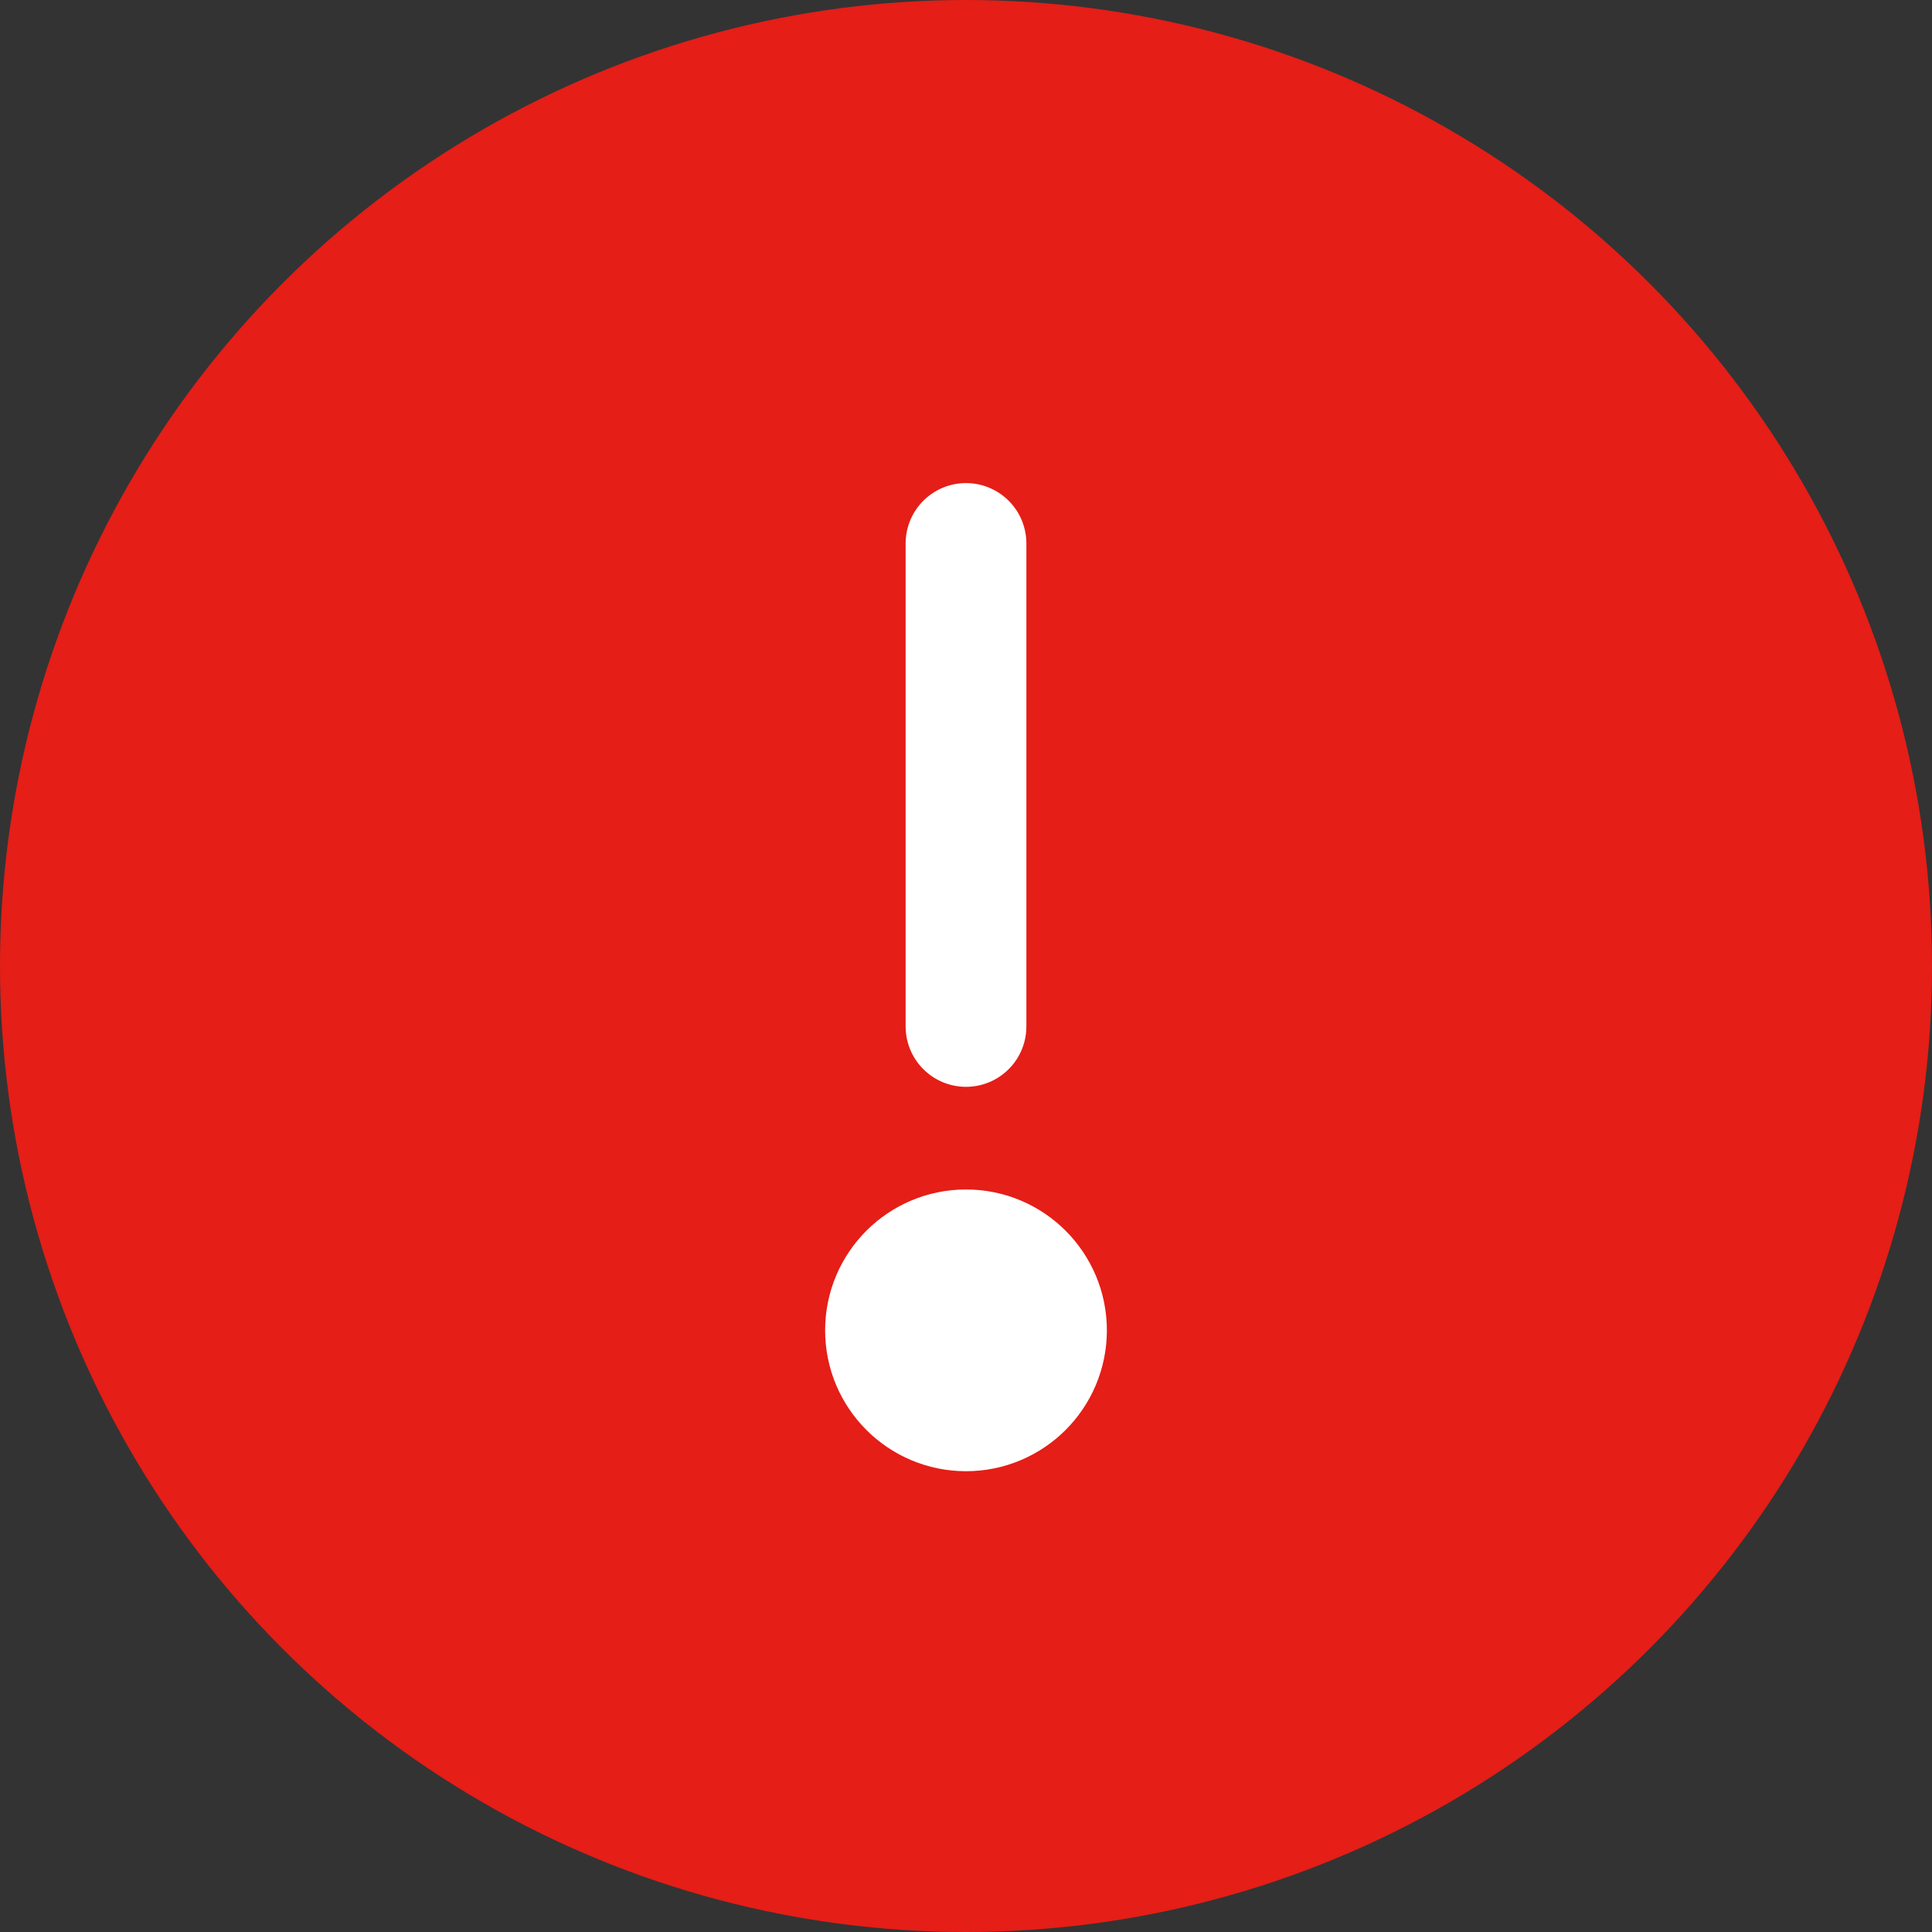 <?xml version="1.0" encoding="UTF-8"?>
<svg width="24px" height="24px" viewBox="0 0 24 24" version="1.1" xmlns="http://www.w3.org/2000/svg" xmlns:xlink="http://www.w3.org/1999/xlink">
    <rect x="0" y="0" width="24" height="24" fill="#333333" stroke="none"/>
    <title>Icon</title>
    <g id="Components" stroke="none" stroke-width="1" fill="none" fill-rule="evenodd">
        <g id="table" transform="translate(-469, -2458)" stroke-width="1.5">
            <g id="Row-3" transform="translate(112, 2332)">
                <g id="Table/Breakpoint-L-→-XXL/Small/Cell-Body/center-aligned/✪-Default-Copy" transform="translate(337, 109)">
                    <g id="Group" transform="translate(20.75, 15)">
                        <g id="Icon" transform="translate(0, 2.75)">
                            <g id="Fill" fill="#E51E17" fill-rule="nonzero" stroke="#E51E17" stroke-linecap="round" stroke-linejoin="round">
                                <circle id="Oval" cx="11.25" cy="11.25" r="11.25"></circle>
                            </g>
                            <g id="Stroke" transform="translate(11.25, 11.188) scale(1, -1) translate(-11.25, -11.188) translate(10.65, 6)" stroke="#FFFFFF">
                                <line x1="-2.4" y1="7.375" x2="3.6" y2="7.375" id="Path" stroke-linecap="round" transform="translate(0.6, 7.375) rotate(-90) translate(-0.6, -7.375) "></line>
                                <circle id="Oval" fill="#FFFFFF" cx="0.6" cy="0.6" r="1"></circle>
                            </g>
                        </g>
                    </g>
                </g>
            </g>
        </g>
    </g>
</svg>